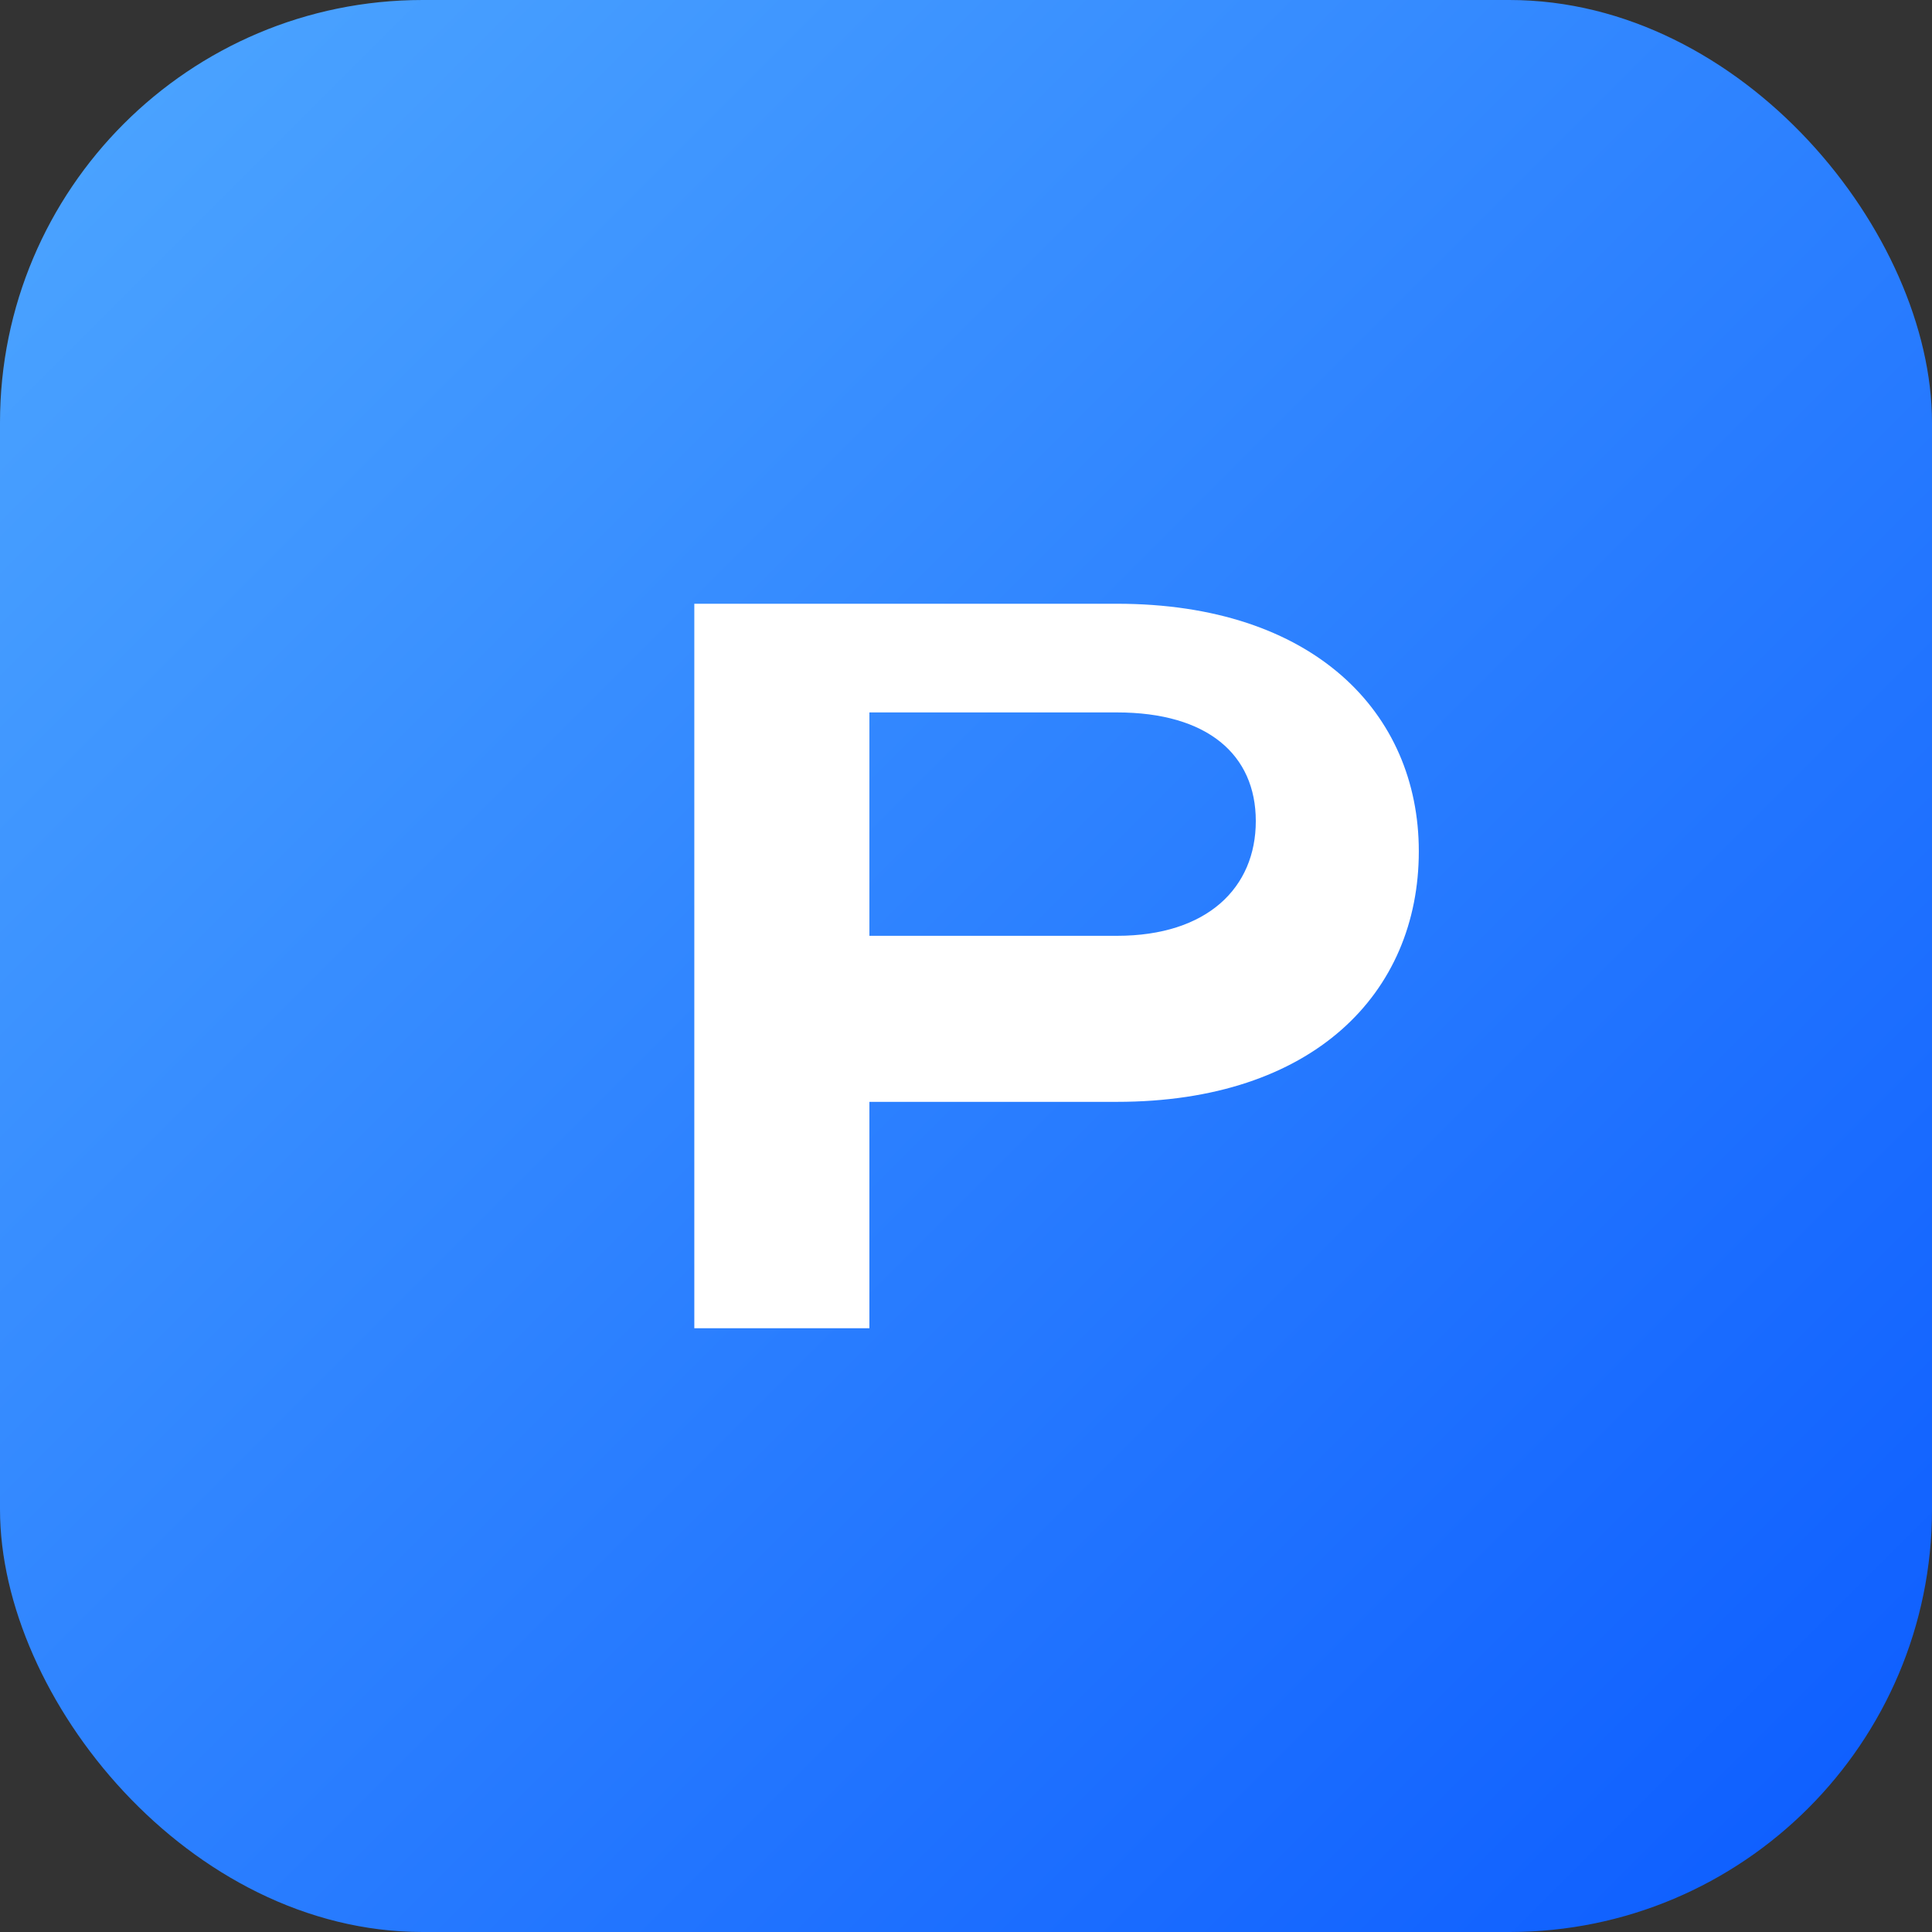 <svg width="64" height="64" viewBox="0 0 64 64" xmlns="http://www.w3.org/2000/svg" role="img" aria-label="Playtomic">
  <rect x="0" y="0" width="64" height="64" fill="#333333" stroke="none"/>
  <defs>
    <linearGradient id="g" x1="0" x2="1" y1="0" y2="1">
      <stop offset="0" stop-color="#4EA7FF"/>
      <stop offset="1" stop-color="#0B5BFF"/>
    </linearGradient>
  </defs>
  <rect x="0" y="0" width="64" height="64" rx="14" fill="url(#g)"/>
  <path d="M23 44V20h14c6.5 0 10 3.6 10 8.2 0 4.7-3.5 8.3-10 8.3h-8.2V44h-5.8Zm14-13c3 0 4.6-1.6 4.6-3.8S40 23.6 37 23.6h-8.2V31h8.2Z" fill="white"/>
</svg>
